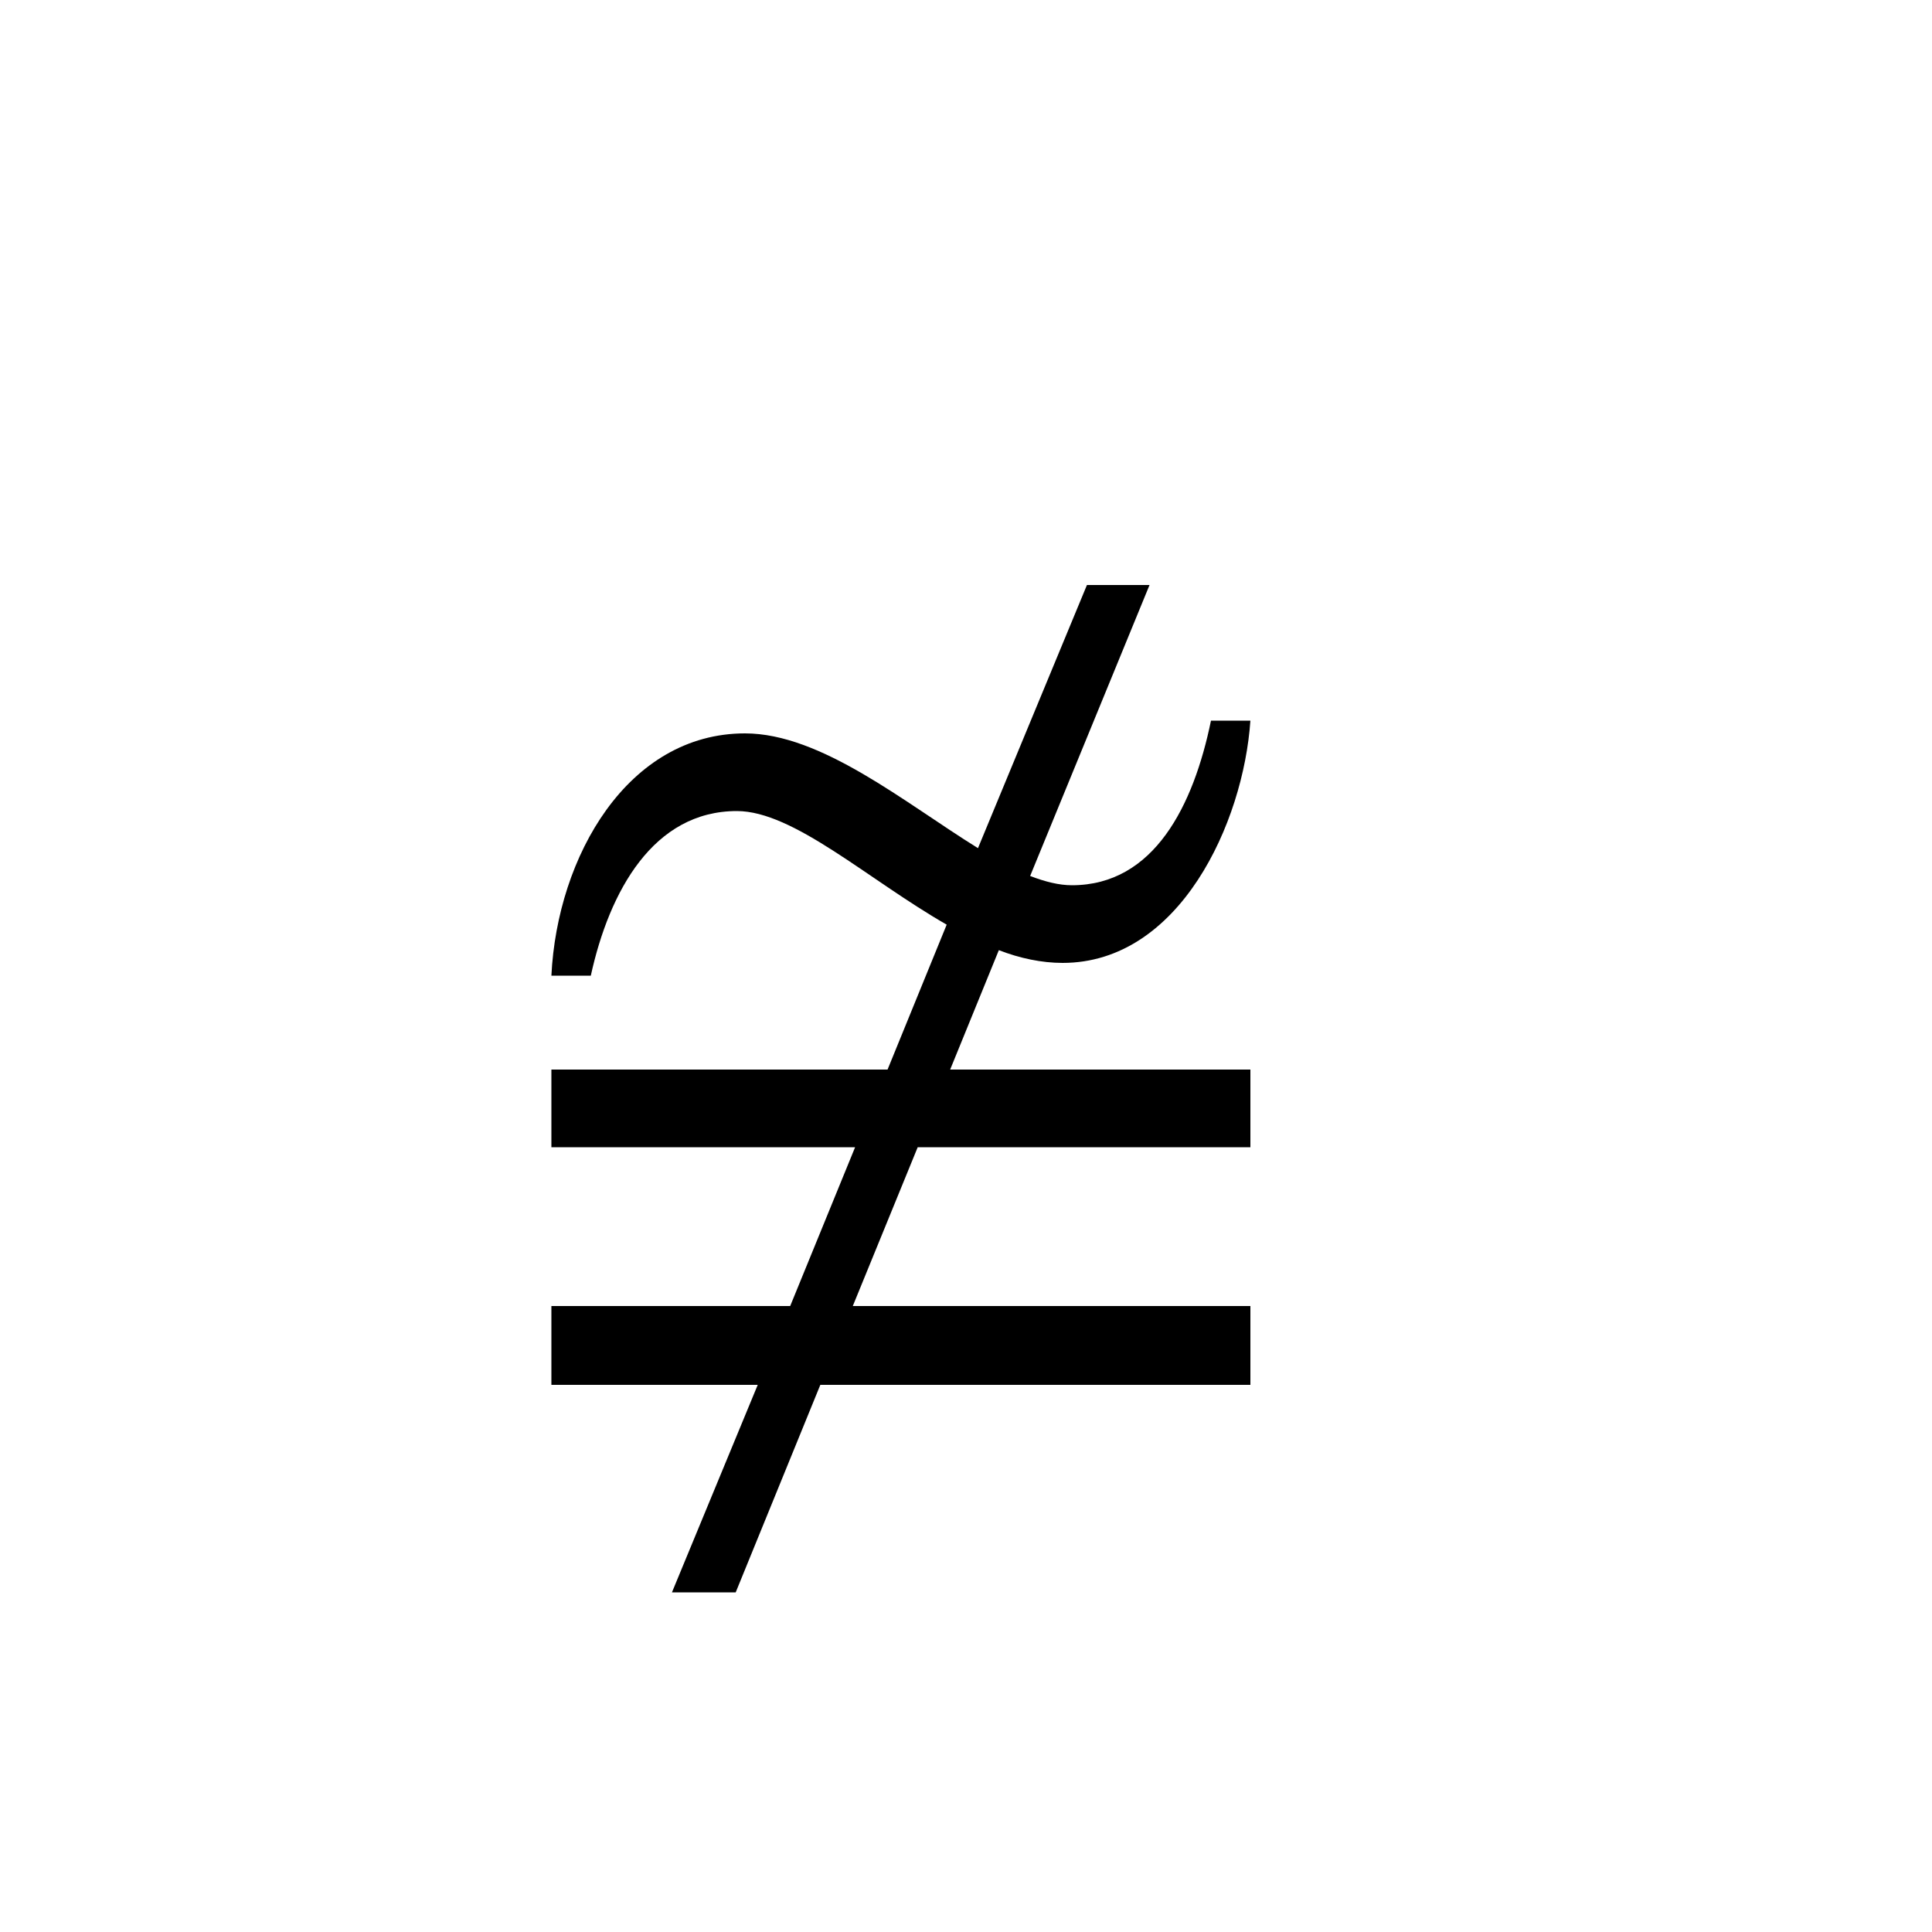 <svg xmlns="http://www.w3.org/2000/svg" viewBox="0 0 100 100">
        <path d="M64.72 71.68L64.72 67.60L44.14 67.60L47.50 59.38L64.72 59.38L64.72 55.36L49.18 55.36L51.70 49.18C52.78 49.60 53.92 49.84 55 49.84C61.06 49.84 64.36 42.58 64.72 37.30L62.68 37.30C61.78 41.68 59.74 45.82 55.48 45.82C54.82 45.82 54.10 45.64 53.32 45.34L59.50 30.28L56.26 30.28L50.62 43.90C46.84 41.56 42.52 37.96 38.56 37.96C32.50 37.96 28.84 44.32 28.54 50.50L30.58 50.50C31.54 46.12 33.82 41.98 38.14 41.98C41.08 41.98 44.92 45.52 49 47.86L45.94 55.36L28.54 55.36L28.54 59.38L44.26 59.38L40.90 67.60L28.54 67.60L28.54 71.68L39.22 71.68L34.78 82.42L38.08 82.42L42.46 71.68Z" />
    </svg>